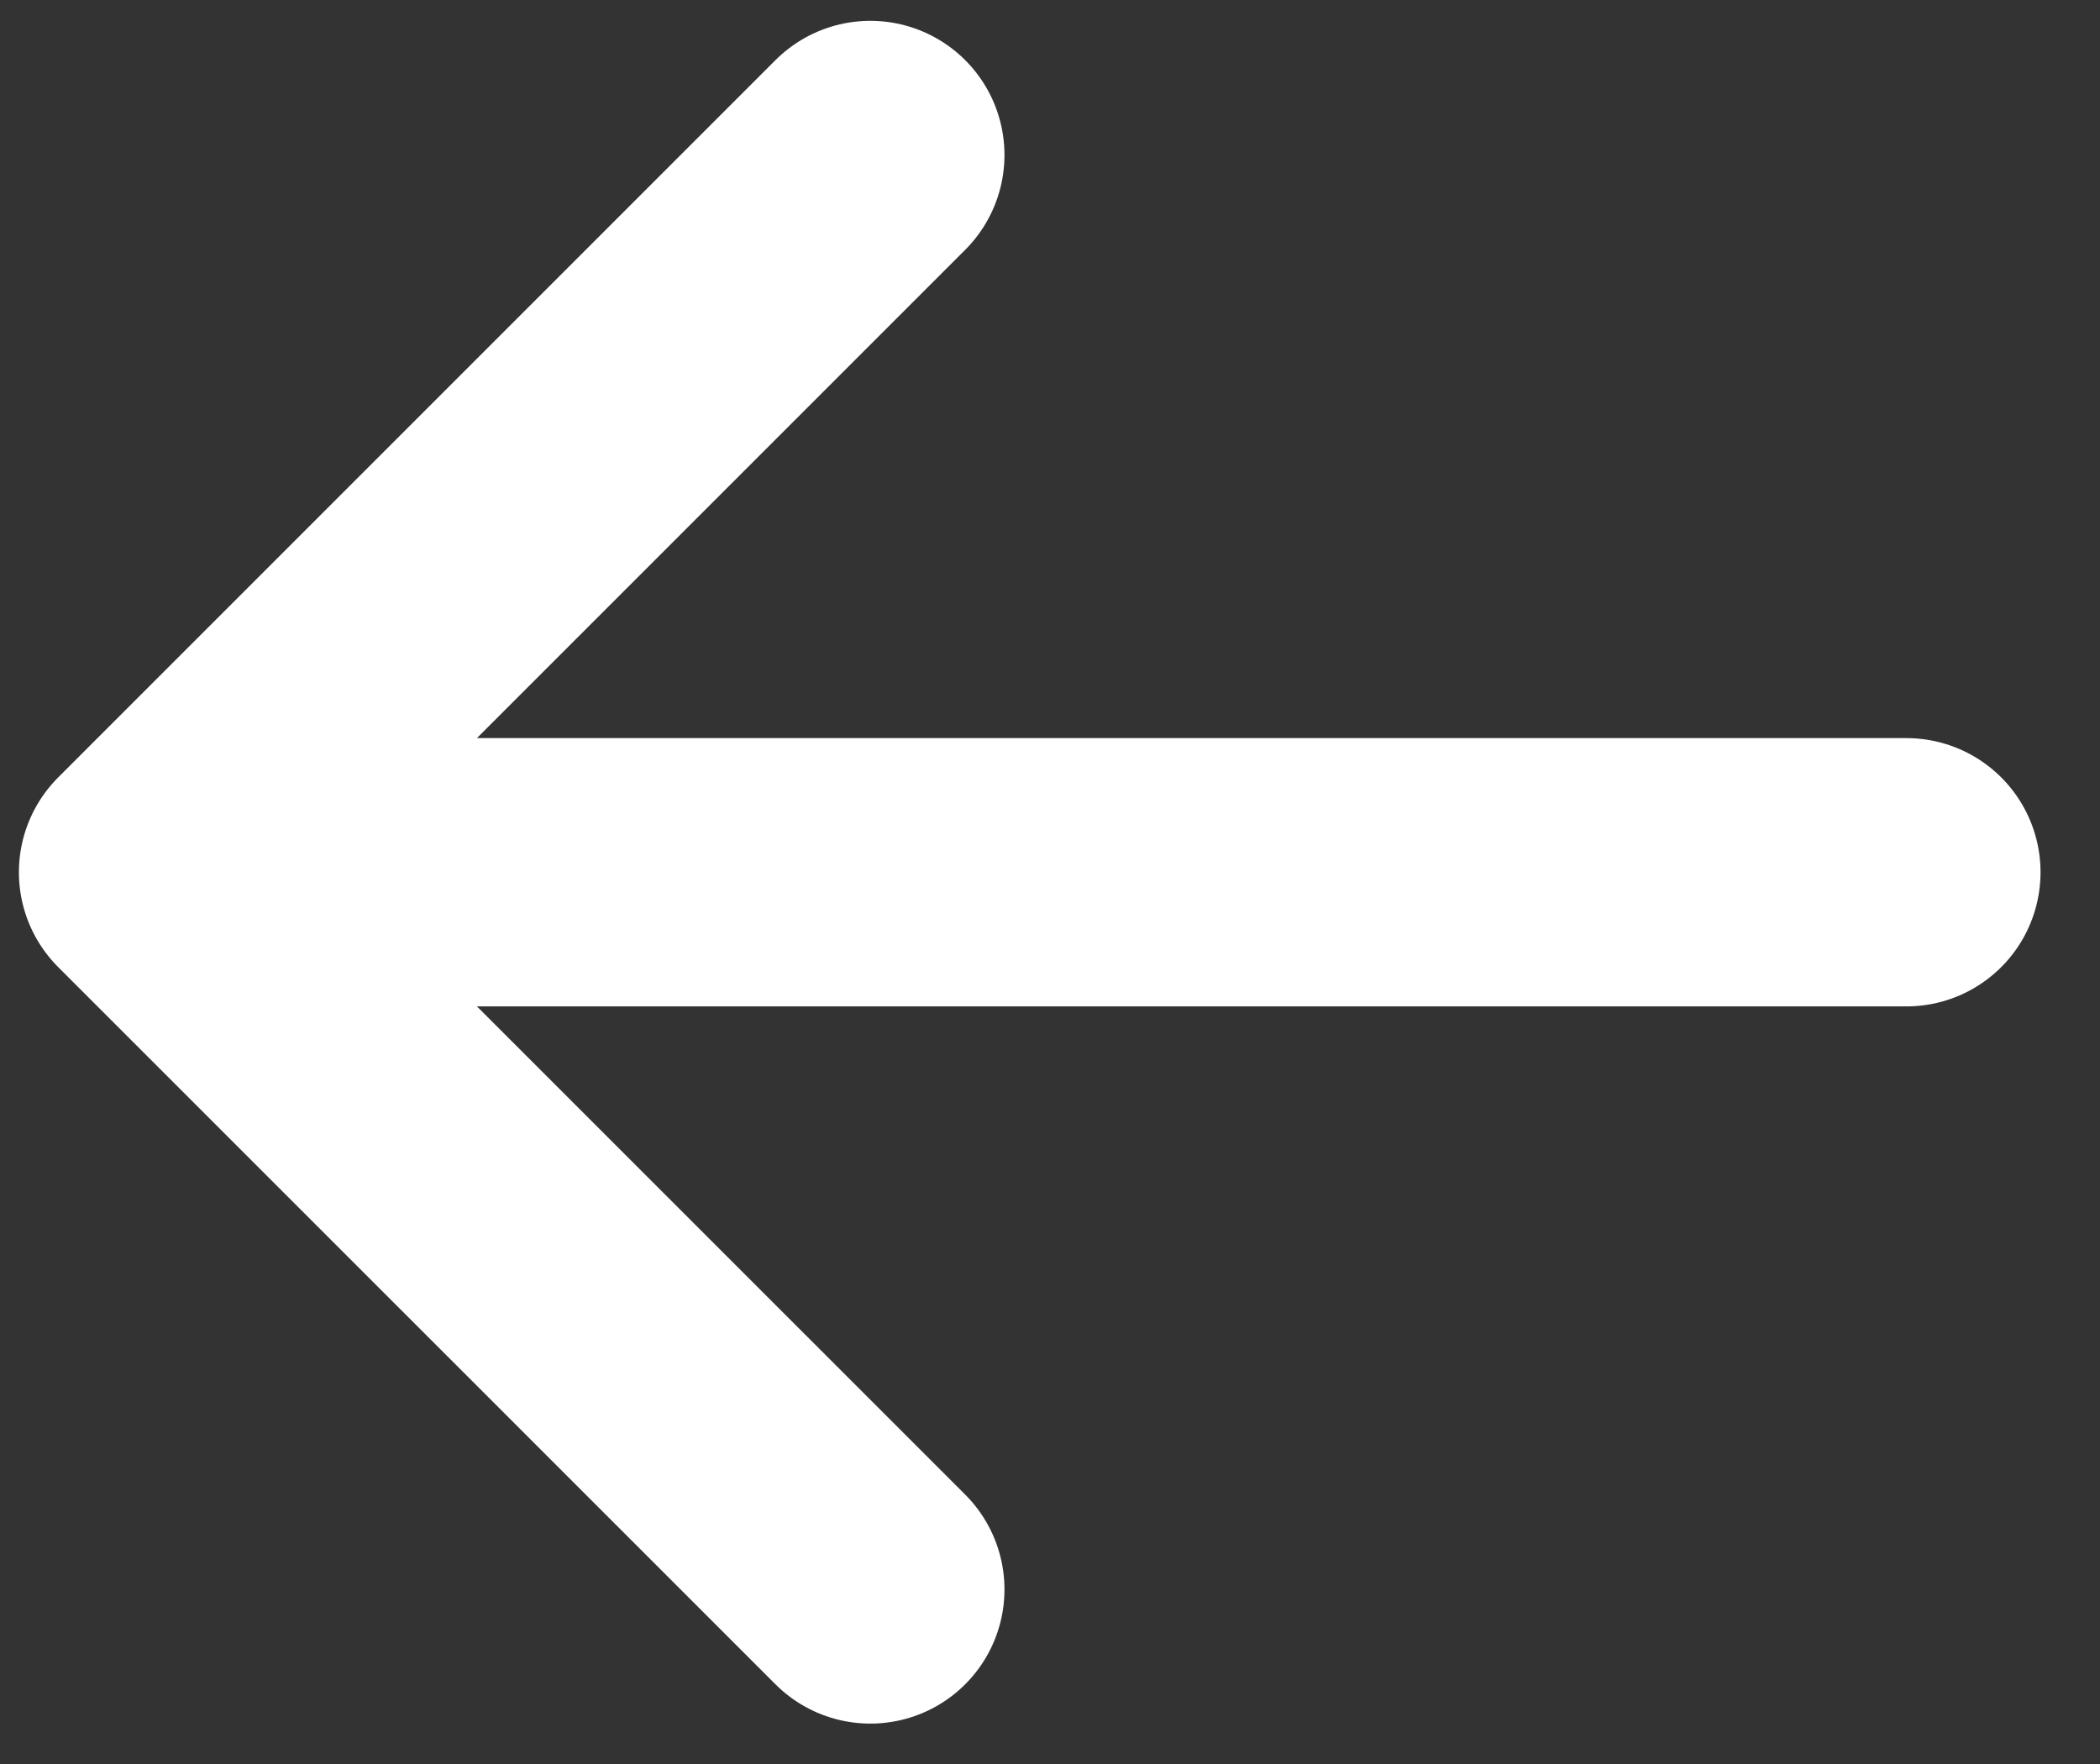 <svg width="25" height="21" viewBox="0 0 25 21" fill="#9b3e3eff" xmlns="http://www.w3.org/2000/svg">
<rect x="0" y="0" width="25" height="21" fill="#333333" stroke="none"/>
<path d="M22.695 10.384L1.822 10.384M1.822 10.384L10.361 18.922M1.822 10.384L10.361 1.845" stroke="#FFFFFF" stroke-width="3.194" stroke-linecap="round" stroke-linejoin="round"/>
</svg>
